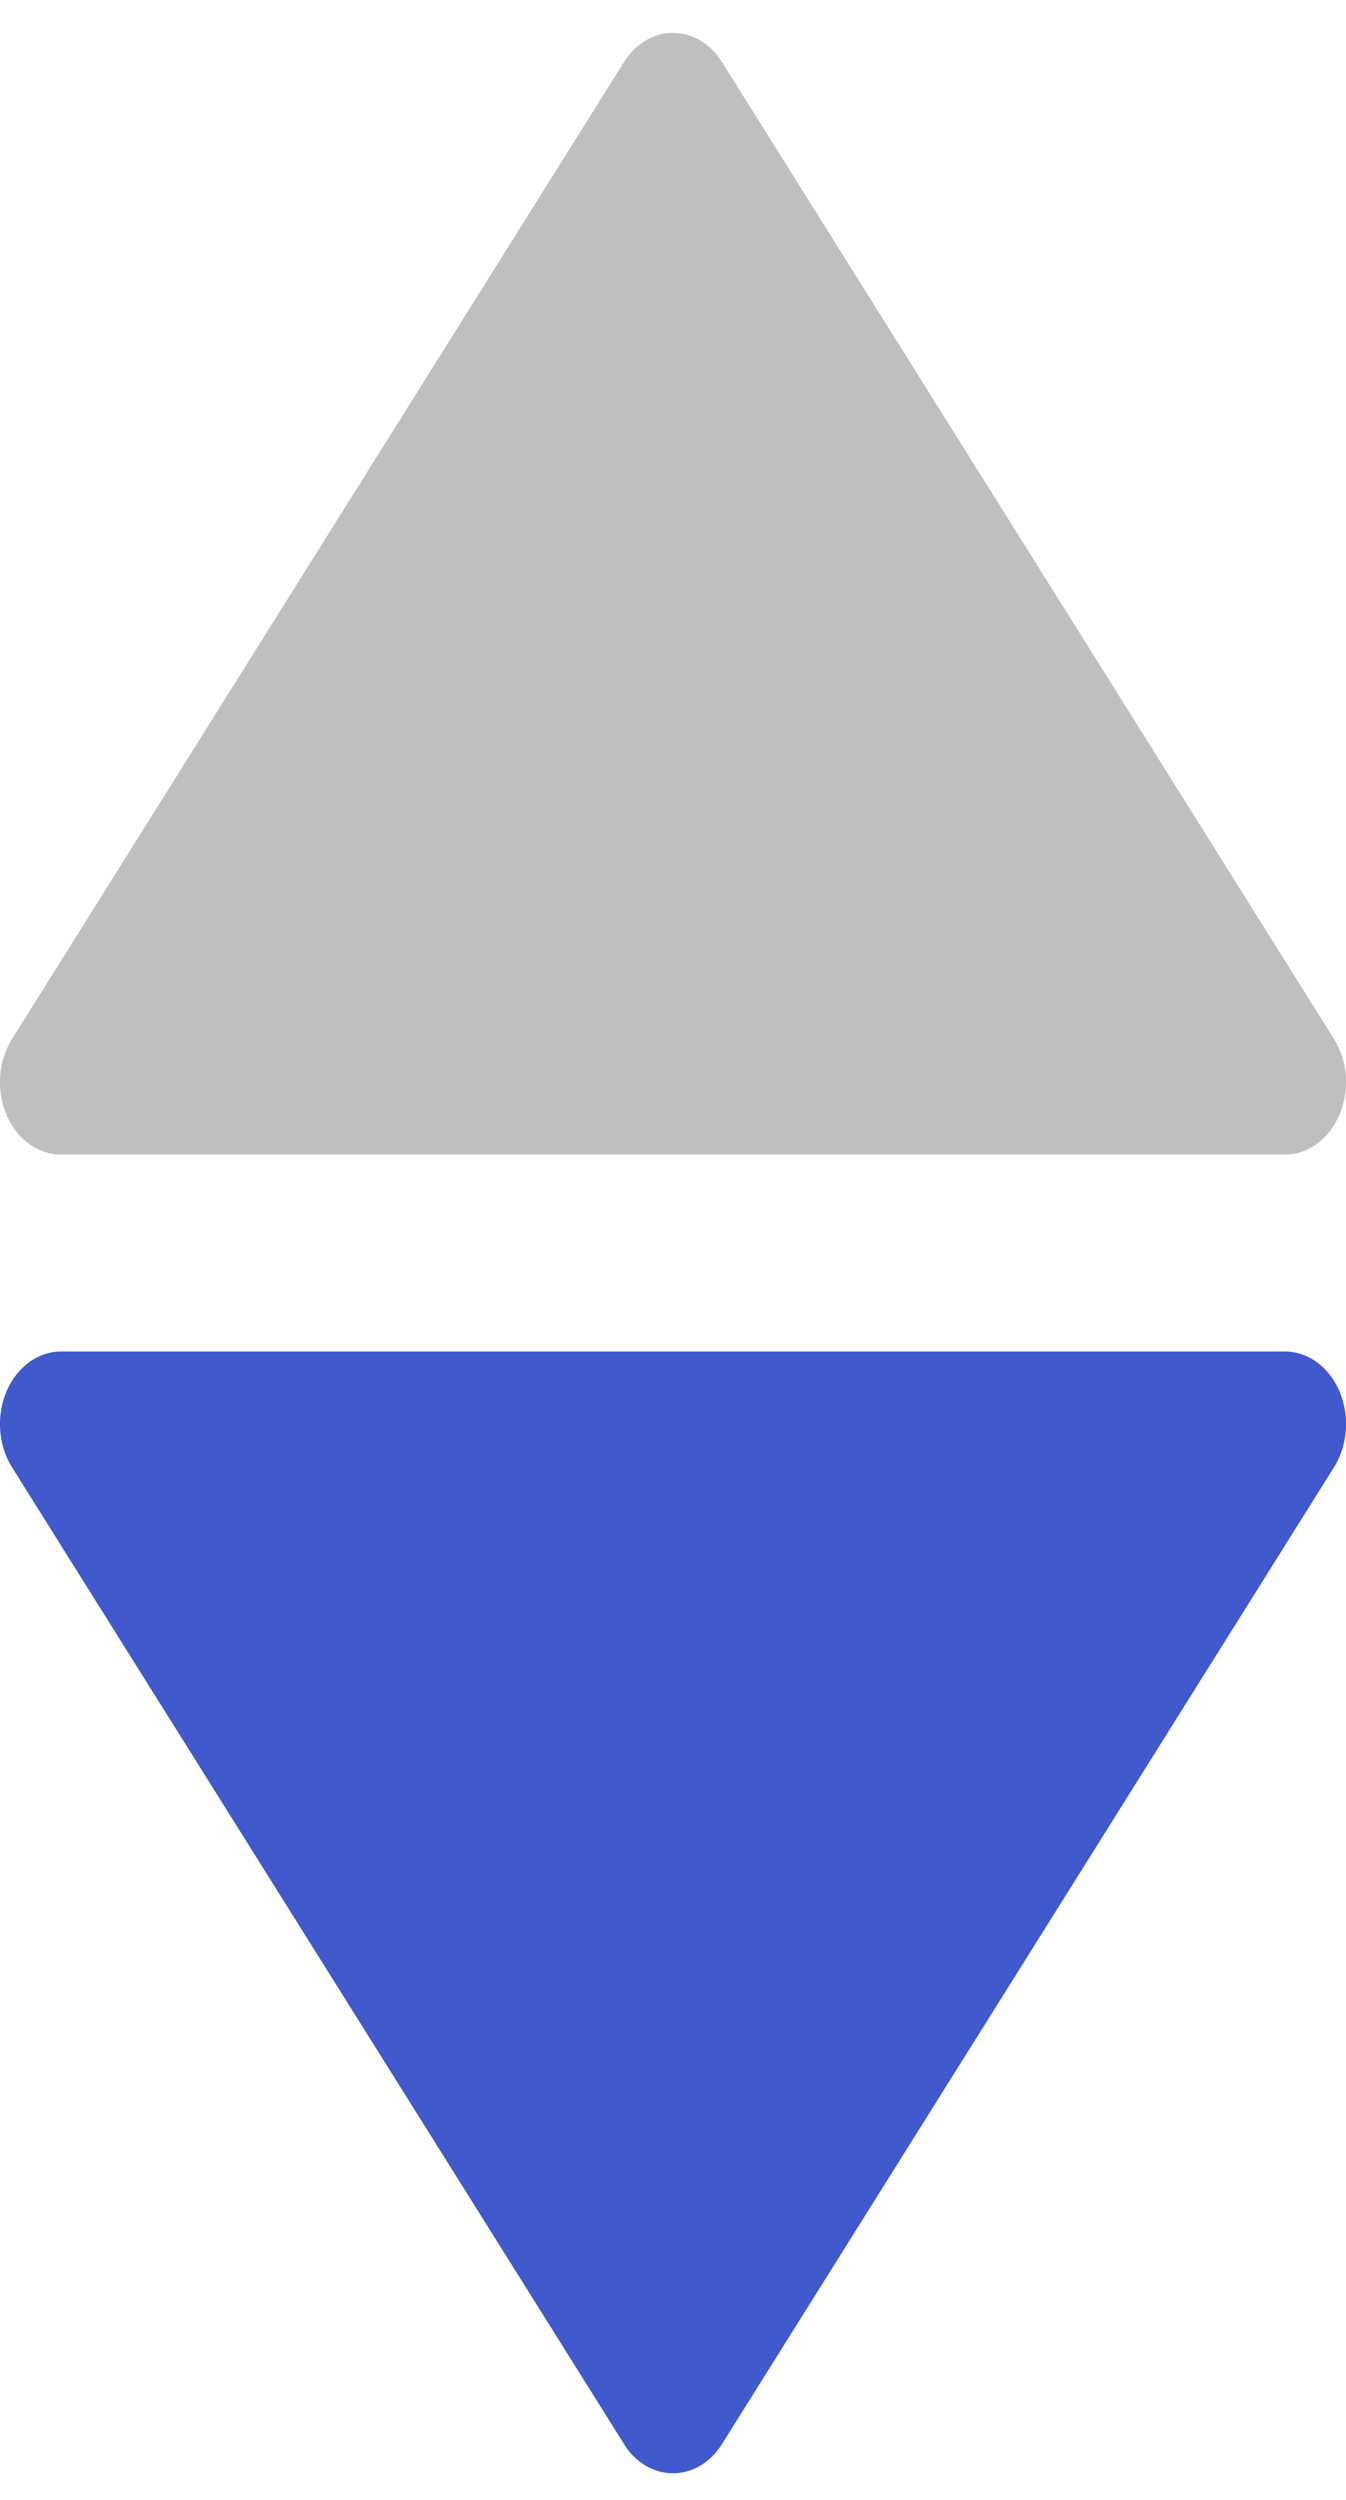 <?xml version="1.0" encoding="UTF-8"?>
<svg width="7px" height="13px" viewBox="0 0 7 13" version="1.1" xmlns="http://www.w3.org/2000/svg" xmlns:xlink="http://www.w3.org/1999/xlink">
    <title>编组 8</title>
    <g id="页面-1" stroke="none" stroke-width="1" fill="none" fill-rule="evenodd">
        <g id="公共组件" transform="translate(-113, -481)">
            <g id="编组-8" transform="translate(113, 481.171)">
                <path d="M0.318,12.691 C0.25,12.691 0.183,12.665 0.128,12.616 C-0.013,12.492 -0.042,12.256 0.063,12.088 L3.245,7.01 C3.263,6.98 3.285,6.954 3.31,6.932 C3.451,6.808 3.65,6.842 3.755,7.01 L6.937,12.088 C6.978,12.153 7,12.232 7,12.314 C7,12.522 6.858,12.691 6.682,12.691 L0.318,12.691 Z" id="caret_bottom" fill="#4059CD" transform="translate(3.5, 9.774) scale(1, -1) translate(-3.5, -9.774) "></path>
                <path d="M0.318,5.833 C0.25,5.833 0.183,5.807 0.128,5.759 C-0.013,5.634 -0.042,5.398 0.063,5.231 L3.245,0.152 C3.263,0.123 3.285,0.097 3.31,0.075 C3.451,-0.05 3.65,-0.015 3.755,0.152 L6.937,5.231 C6.978,5.296 7,5.375 7,5.456 C7,5.664 6.858,5.833 6.682,5.833 L0.318,5.833 Z" id="caret_bottom备份" fill="#BFBFBF"></path>
            </g>
        </g>
    </g>
</svg>